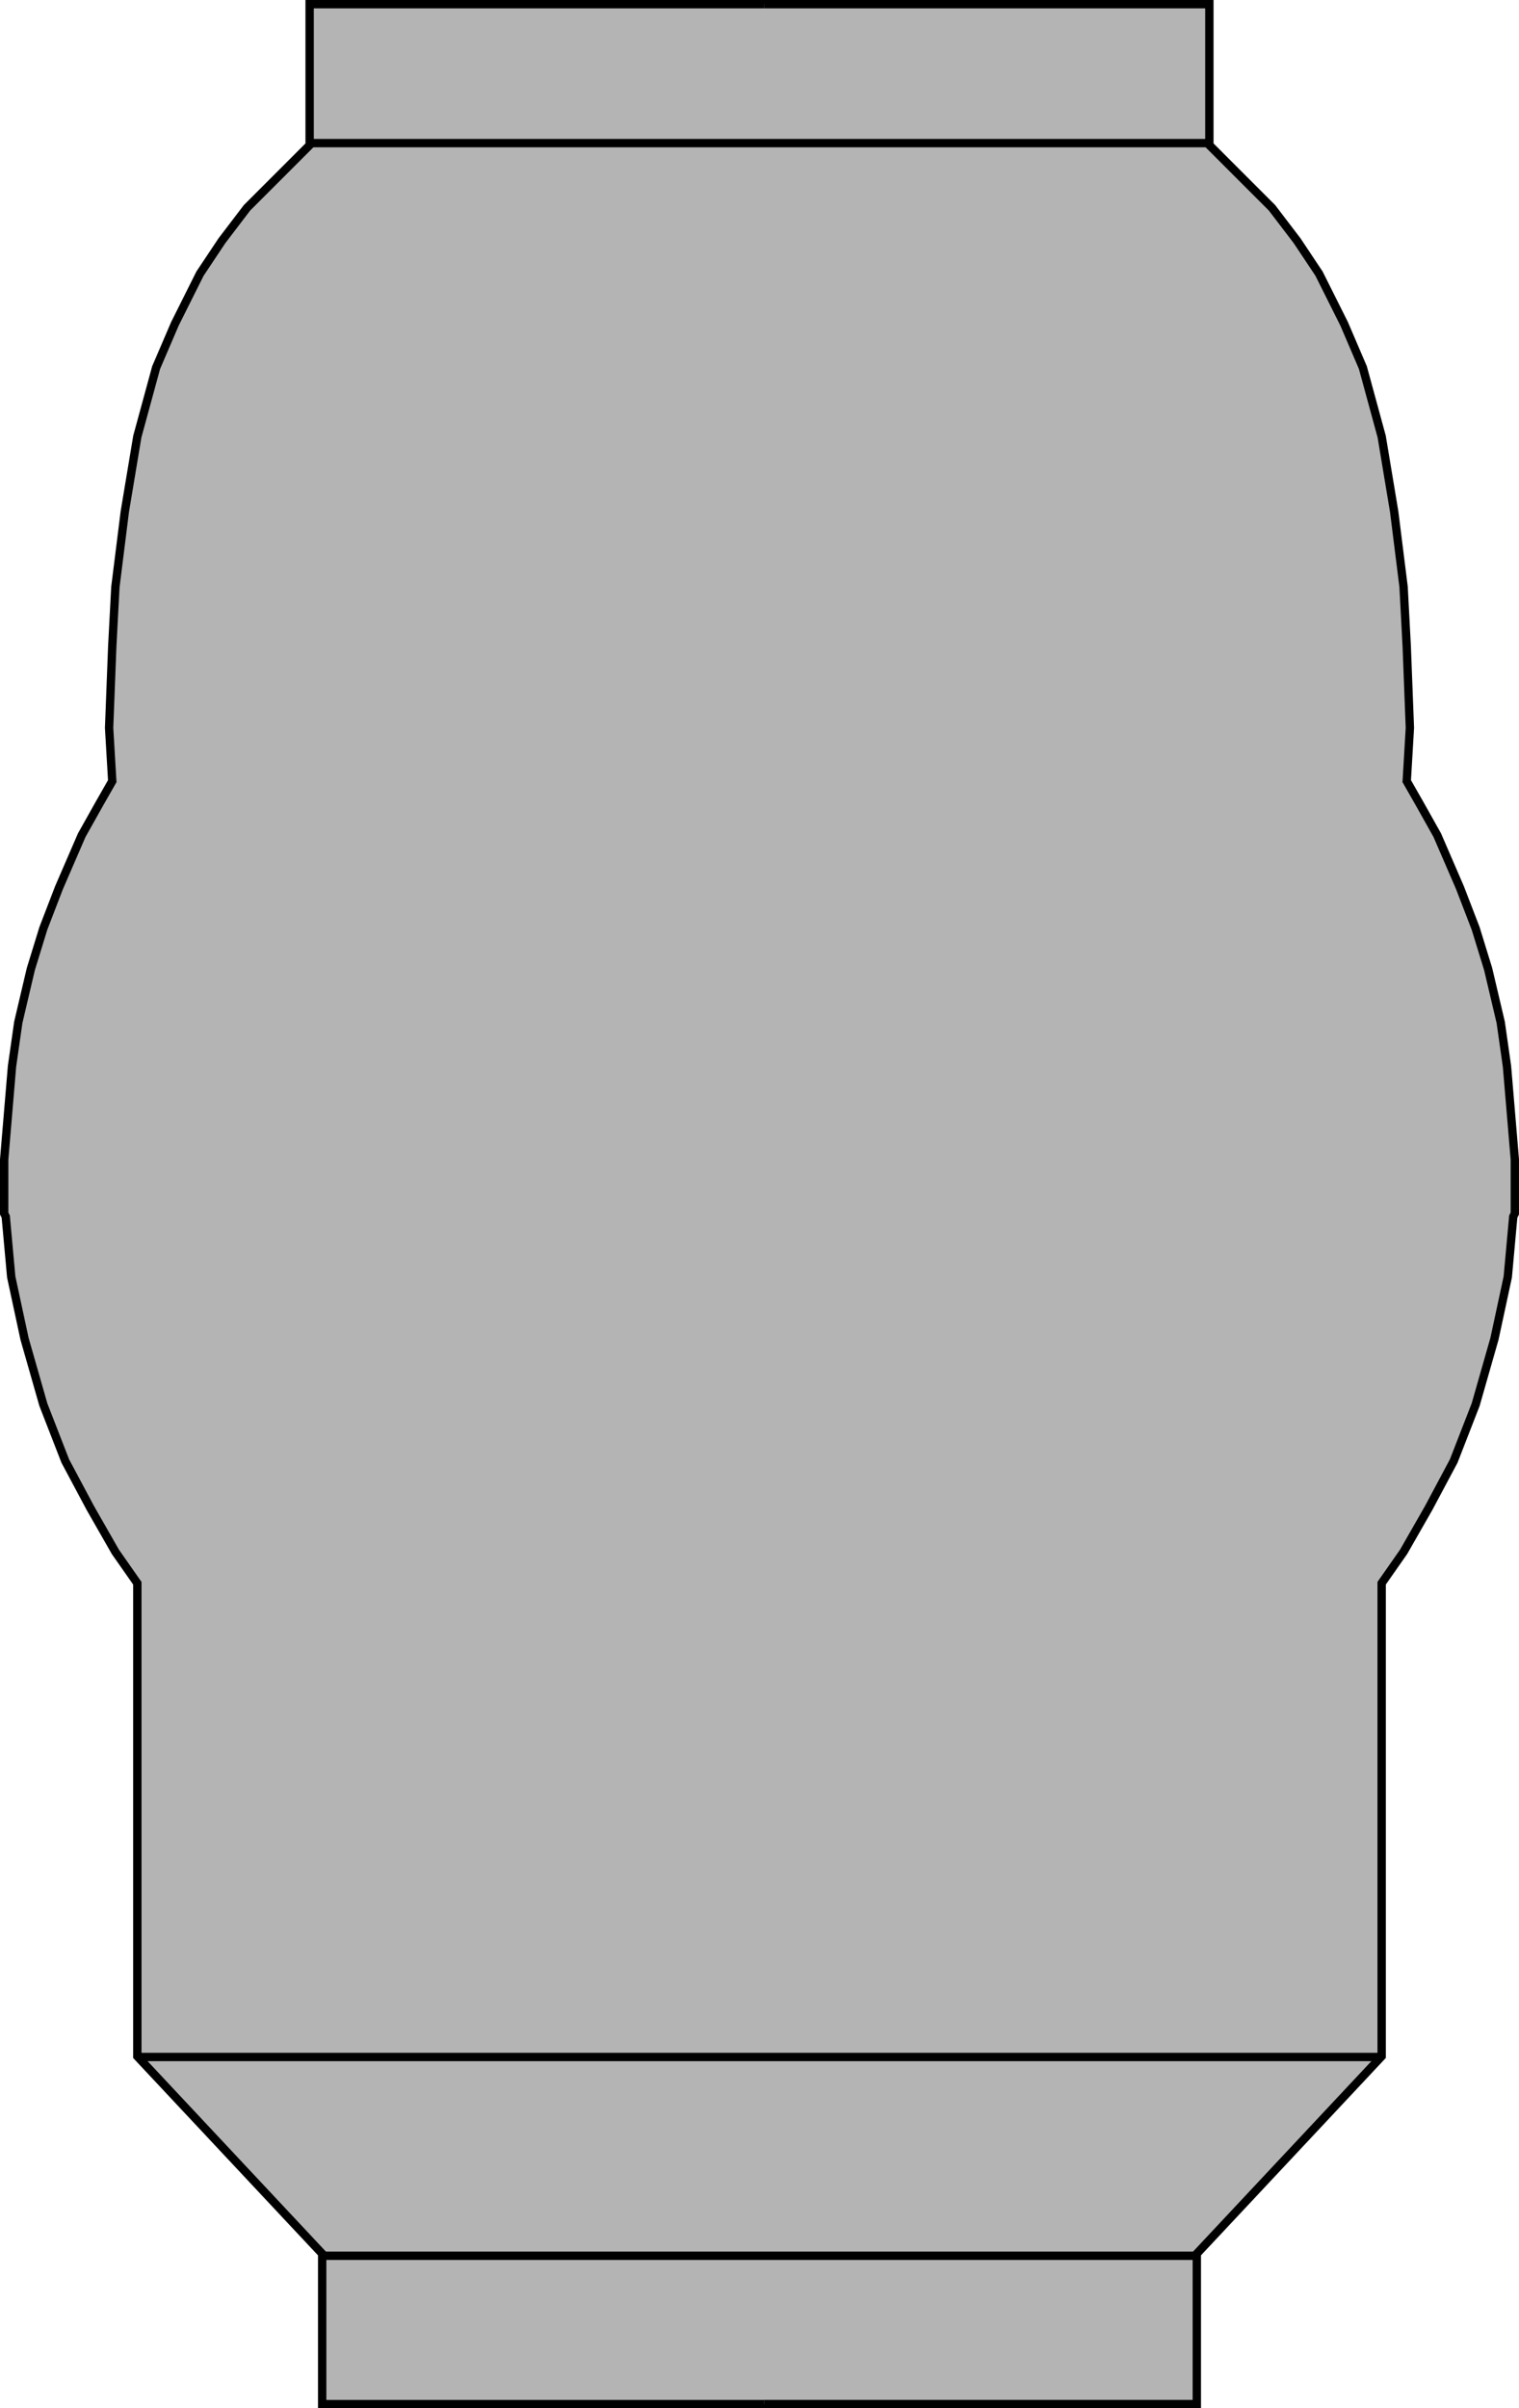 <!-- Generator: Adobe Illustrator 10.0, SVG Export Plug-In . SVG Version: 3.0.0 Build 76)  -->
<svg xmlns="http://www.w3.org/2000/svg" xmlns:xlink="http://www.w3.org/1999/xlink" xmlns:a="http://ns.adobe.com/AdobeSVGViewerExtensions/3.0/" width="90.91" height="144.125" viewBox="0 0 90.91 144.125" overflow="visible" enable-background="new 0 0 90.91 144.125" xml:space="preserve" preserveAspectRatio="xMidYMid meet" zoomAndPan="magnify" version="1.0" contentScriptType="text/ecmascript" contentStyleType="text/css">
	<g id="Layer_1">
		<path fill="#B4B4B4" stroke="#000000" stroke-width="0.5" d="M45.191,0.25h27.188v8.438l2.062,2.063l1.688,1.688l1.501,1.969    l1.312,1.969l1.501,3L81.566,22l1.125,4.125l0.749,4.5l0.563,4.5l0.188,3.562l0.188,4.875l-0.188,3.188l0.75,1.313l1.078,1.922    l1.358,3.141l0.938,2.437L89.065,58l0.751,3.187l0.374,2.625l0.47,5.578v3.234l-0.094,0.188l-0.328,3.609l-0.797,3.703    l-1.125,3.938l-1.313,3.375l-1.5,2.813l-1.501,2.625l-1.312,1.875v28.312l-11.063,11.813v9H45.191"/>
		<path fill="#B4B4B4" stroke="#000000" stroke-width="0.5" d="M45.719,0.25H18.531v8.438l-2.062,2.063l-1.688,1.688l-1.5,1.969    l-1.312,1.969l-1.5,3L9.344,22l-1.125,4.125l-0.75,4.5l-0.563,4.5l-0.188,3.563l-0.188,4.875l0.188,3.188l-0.75,1.313    l-1.078,1.922l-1.359,3.141l-0.938,2.438L1.844,58l-0.75,3.188l-0.375,2.625L0.25,69.391v3.234l0.094,0.188l0.328,3.609    l0.797,3.703l1.125,3.938l1.313,3.375l1.5,2.813l1.5,2.625l1.312,1.875v28.313l11.063,11.813v9h26.438"/>
		<path fill="#999999" stroke="#000000" stroke-width="0.5" d="M18.696,8.565h53.625"/>
		<path fill="#999999" stroke="#000000" stroke-width="0.5" d="M8.391,123.104h74.156"/>
		<path fill="#999999" stroke="#000000" stroke-width="0.5" d="M19.094,135h52.542"/>
	</g>
</svg>
